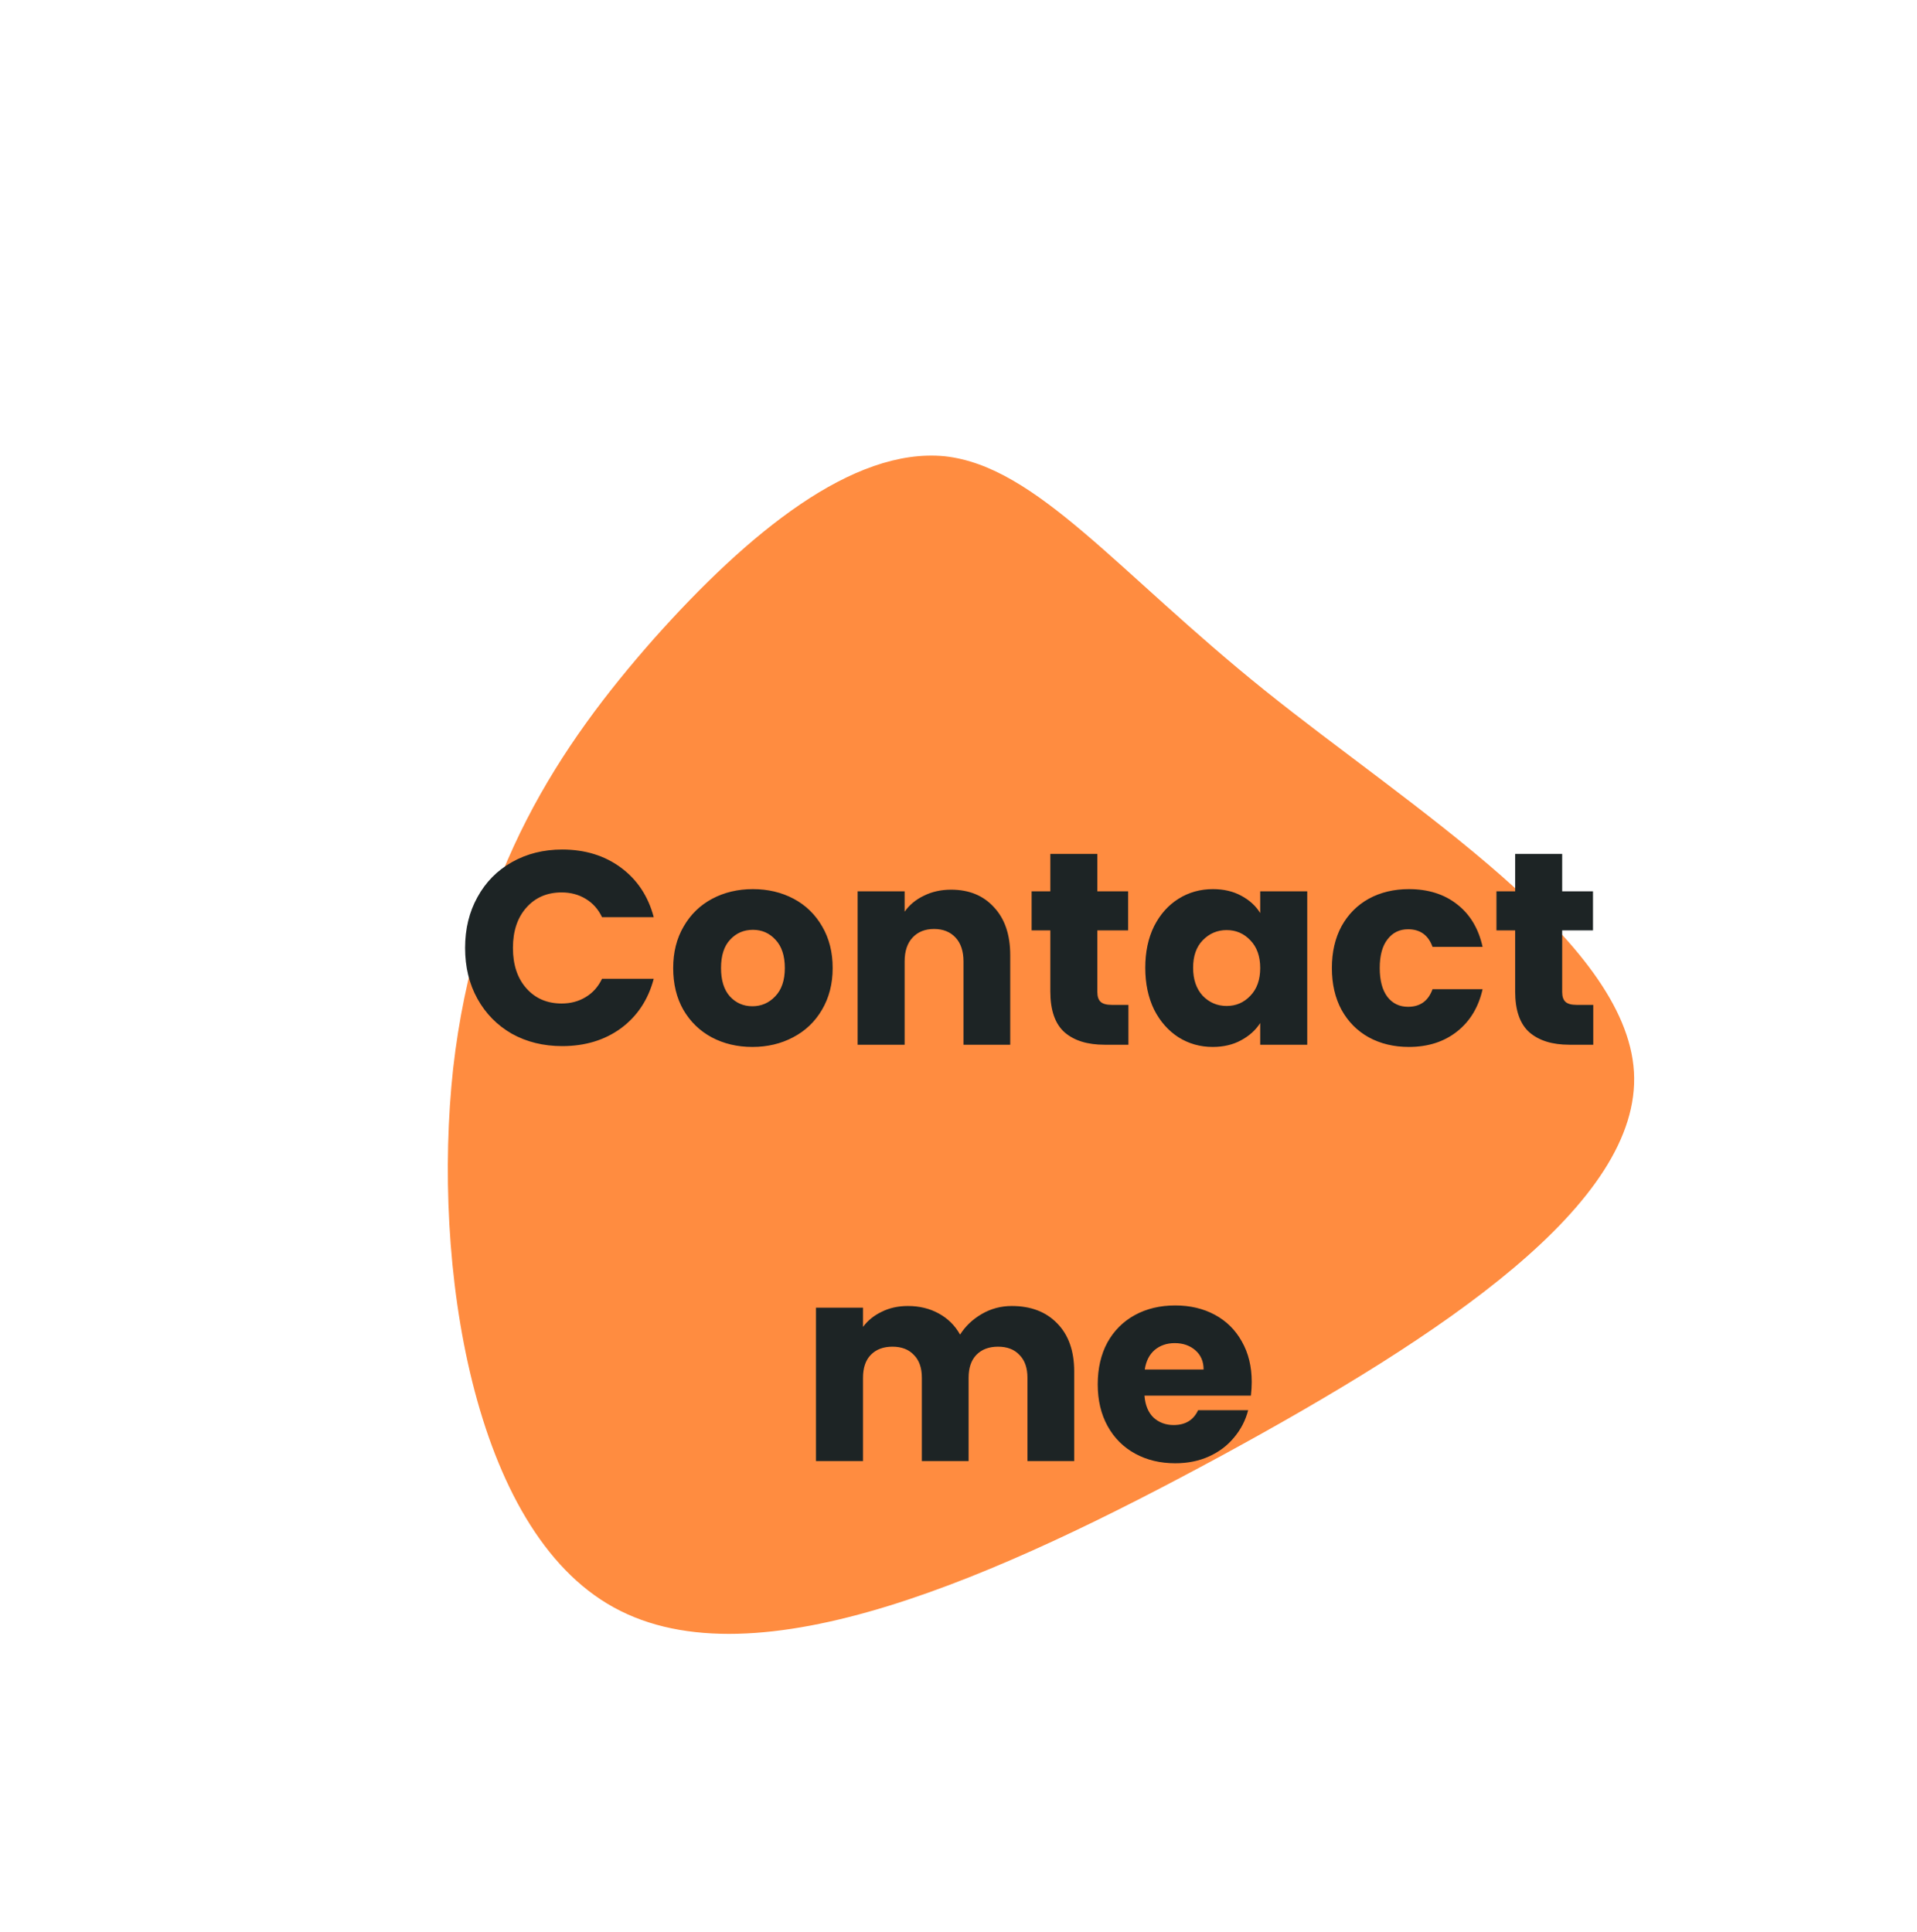 <svg width="244" height="246" viewBox="0 0 244 246" fill="none" xmlns="http://www.w3.org/2000/svg">
<path d="M160.969 87.878C179.684 102.919 206.971 119.678 207.971 136.438C208.971 153.197 183.685 169.957 155.541 185.284C127.254 200.611 96.252 214.649 78.109 204.622C60.108 194.738 54.965 160.933 57.679 136.008C60.537 110.94 71.251 94.897 83.252 81.289C95.252 67.823 108.539 56.937 120.253 58.083C131.968 59.372 142.254 72.837 160.969 87.878Z" fill="#FF8C40"/>
<path d="M59.199 120.68C59.199 118.253 59.724 116.095 60.773 114.205C61.824 112.292 63.282 110.81 65.148 109.76C67.038 108.687 69.174 108.15 71.553 108.15C74.47 108.15 76.967 108.92 79.043 110.46C81.12 112 82.508 114.1 83.209 116.76H76.629C76.138 115.733 75.439 114.952 74.528 114.415C73.642 113.878 72.627 113.61 71.484 113.61C69.64 113.61 68.147 114.252 67.004 115.535C65.86 116.818 65.288 118.533 65.288 120.68C65.288 122.827 65.86 124.542 67.004 125.825C68.147 127.108 69.64 127.75 71.484 127.75C72.627 127.75 73.642 127.482 74.528 126.945C75.439 126.408 76.138 125.627 76.629 124.6H83.209C82.508 127.26 81.12 129.36 79.043 130.9C76.967 132.417 74.47 133.175 71.553 133.175C69.174 133.175 67.038 132.65 65.148 131.6C63.282 130.527 61.824 129.045 60.773 127.155C59.724 125.265 59.199 123.107 59.199 120.68ZM95.764 133.28C93.85 133.28 92.124 132.872 90.584 132.055C89.067 131.238 87.865 130.072 86.979 128.555C86.115 127.038 85.684 125.265 85.684 123.235C85.684 121.228 86.127 119.467 87.014 117.95C87.9 116.41 89.114 115.232 90.654 114.415C92.194 113.598 93.92 113.19 95.834 113.19C97.747 113.19 99.474 113.598 101.014 114.415C102.554 115.232 103.767 116.41 104.654 117.95C105.54 119.467 105.984 121.228 105.984 123.235C105.984 125.242 105.529 127.015 104.619 128.555C103.732 130.072 102.507 131.238 100.944 132.055C99.404 132.872 97.677 133.28 95.764 133.28ZM95.764 128.1C96.907 128.1 97.875 127.68 98.669 126.84C99.485 126 99.894 124.798 99.894 123.235C99.894 121.672 99.497 120.47 98.704 119.63C97.934 118.79 96.977 118.37 95.834 118.37C94.667 118.37 93.699 118.79 92.929 119.63C92.159 120.447 91.774 121.648 91.774 123.235C91.774 124.798 92.147 126 92.894 126.84C93.664 127.68 94.62 128.1 95.764 128.1ZM121.059 113.26C123.345 113.26 125.165 114.007 126.519 115.5C127.895 116.97 128.584 119 128.584 121.59V133H122.634V122.395C122.634 121.088 122.295 120.073 121.619 119.35C120.942 118.627 120.032 118.265 118.889 118.265C117.745 118.265 116.835 118.627 116.159 119.35C115.482 120.073 115.144 121.088 115.144 122.395V133H109.159V113.47H115.144V116.06C115.75 115.197 116.567 114.52 117.594 114.03C118.62 113.517 119.775 113.26 121.059 113.26ZM143.628 127.925V133H140.583C138.413 133 136.721 132.475 135.508 131.425C134.294 130.352 133.688 128.613 133.688 126.21V118.44H131.308V113.47H133.688V108.71H139.673V113.47H143.593V118.44H139.673V126.28C139.673 126.863 139.813 127.283 140.093 127.54C140.373 127.797 140.839 127.925 141.493 127.925H143.628ZM145.772 123.2C145.772 121.193 146.145 119.432 146.892 117.915C147.662 116.398 148.7 115.232 150.007 114.415C151.313 113.598 152.772 113.19 154.382 113.19C155.758 113.19 156.96 113.47 157.987 114.03C159.037 114.59 159.842 115.325 160.402 116.235V113.47H166.387V133H160.402V130.235C159.818 131.145 159.002 131.88 157.952 132.44C156.925 133 155.723 133.28 154.347 133.28C152.76 133.28 151.313 132.872 150.007 132.055C148.7 131.215 147.662 130.037 146.892 128.52C146.145 126.98 145.772 125.207 145.772 123.2ZM160.402 123.235C160.402 121.742 159.982 120.563 159.142 119.7C158.325 118.837 157.322 118.405 156.132 118.405C154.942 118.405 153.927 118.837 153.087 119.7C152.27 120.54 151.862 121.707 151.862 123.2C151.862 124.693 152.27 125.883 153.087 126.77C153.927 127.633 154.942 128.065 156.132 128.065C157.322 128.065 158.325 127.633 159.142 126.77C159.982 125.907 160.402 124.728 160.402 123.235ZM169.526 123.235C169.526 121.205 169.935 119.432 170.751 117.915C171.591 116.398 172.746 115.232 174.216 114.415C175.71 113.598 177.413 113.19 179.326 113.19C181.776 113.19 183.818 113.832 185.451 115.115C187.108 116.398 188.193 118.207 188.706 120.54H182.336C181.8 119.047 180.761 118.3 179.221 118.3C178.125 118.3 177.25 118.732 176.596 119.595C175.943 120.435 175.616 121.648 175.616 123.235C175.616 124.822 175.943 126.047 176.596 126.91C177.25 127.75 178.125 128.17 179.221 128.17C180.761 128.17 181.8 127.423 182.336 125.93H188.706C188.193 128.217 187.108 130.013 185.451 131.32C183.795 132.627 181.753 133.28 179.326 133.28C177.413 133.28 175.71 132.872 174.216 132.055C172.746 131.238 171.591 130.072 170.751 128.555C169.935 127.038 169.526 125.265 169.526 123.235ZM202.793 127.925V133H199.748C197.578 133 195.886 132.475 194.673 131.425C193.459 130.352 192.853 128.613 192.853 126.21V118.44H190.473V113.47H192.853V108.71H198.838V113.47H202.758V118.44H198.838V126.28C198.838 126.863 198.978 127.283 199.258 127.54C199.538 127.797 200.004 127.925 200.658 127.925H202.793ZM128.781 166.26C131.208 166.26 133.133 166.995 134.556 168.465C136.003 169.935 136.726 171.977 136.726 174.59V186H130.776V175.395C130.776 174.135 130.438 173.167 129.761 172.49C129.108 171.79 128.198 171.44 127.031 171.44C125.864 171.44 124.943 171.79 124.266 172.49C123.613 173.167 123.286 174.135 123.286 175.395V186H117.336V175.395C117.336 174.135 116.998 173.167 116.321 172.49C115.668 171.79 114.758 171.44 113.591 171.44C112.424 171.44 111.503 171.79 110.826 172.49C110.173 173.167 109.846 174.135 109.846 175.395V186H103.861V166.47H109.846V168.92C110.453 168.103 111.246 167.462 112.226 166.995C113.206 166.505 114.314 166.26 115.551 166.26C117.021 166.26 118.328 166.575 119.471 167.205C120.638 167.835 121.548 168.733 122.201 169.9C122.878 168.827 123.799 167.952 124.966 167.275C126.133 166.598 127.404 166.26 128.781 166.26ZM159.322 175.92C159.322 176.48 159.287 177.063 159.217 177.67H145.672C145.765 178.883 146.15 179.817 146.827 180.47C147.527 181.1 148.378 181.415 149.382 181.415C150.875 181.415 151.913 180.785 152.497 179.525H158.867C158.54 180.808 157.945 181.963 157.082 182.99C156.242 184.017 155.18 184.822 153.897 185.405C152.613 185.988 151.178 186.28 149.592 186.28C147.678 186.28 145.975 185.872 144.482 185.055C142.988 184.238 141.822 183.072 140.982 181.555C140.142 180.038 139.722 178.265 139.722 176.235C139.722 174.205 140.13 172.432 140.947 170.915C141.787 169.398 142.953 168.232 144.447 167.415C145.94 166.598 147.655 166.19 149.592 166.19C151.482 166.19 153.162 166.587 154.632 167.38C156.102 168.173 157.245 169.305 158.062 170.775C158.902 172.245 159.322 173.96 159.322 175.92ZM153.197 174.345C153.197 173.318 152.847 172.502 152.147 171.895C151.447 171.288 150.572 170.985 149.522 170.985C148.518 170.985 147.667 171.277 146.967 171.86C146.29 172.443 145.87 173.272 145.707 174.345H153.197Z" fill="#1D2425"/>
</svg>
